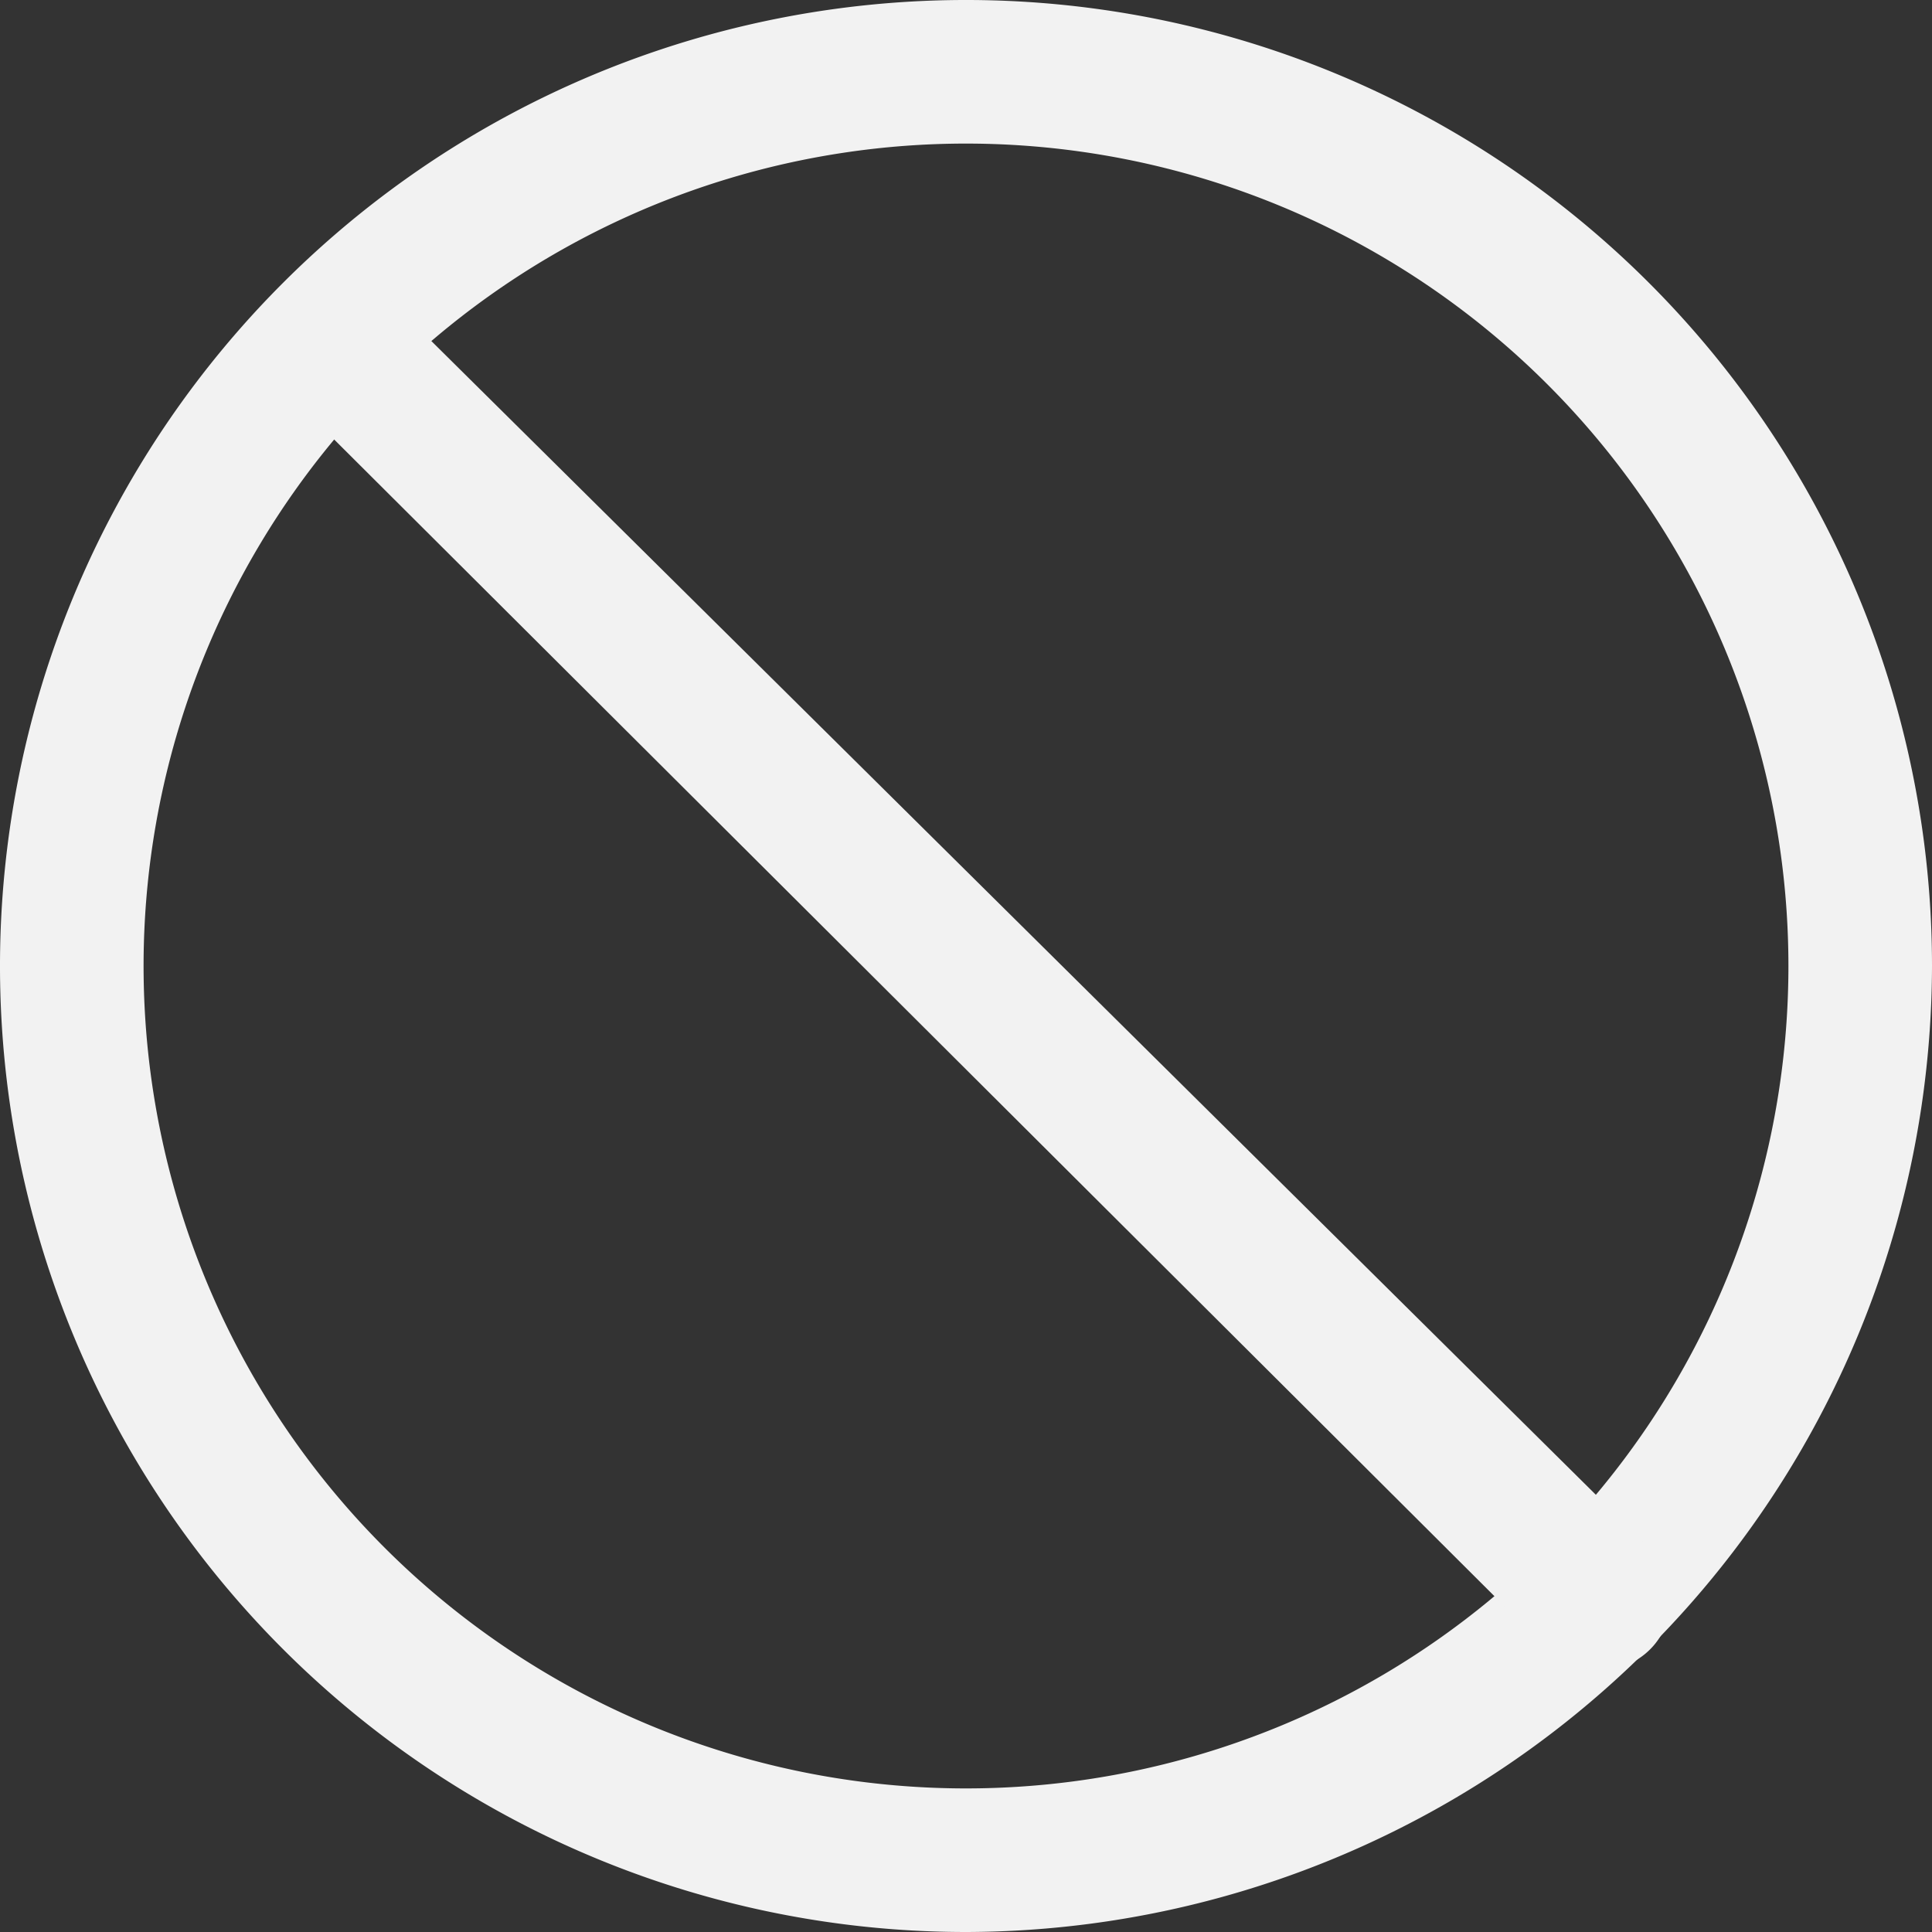 <svg xmlns="http://www.w3.org/2000/svg" width="19.78" height="19.78" viewBox="0 0 19.78 19.78">
  <rect x="0" y="0" width="19.78" height="19.78" fill="#333333" stroke="none"/>
  <g id="레이어_2" data-name="레이어 2">
    <g id="레이어_1-2" data-name="레이어 1">
      <g>
        <path d="M9.89,19.78a9.89,9.89,0,1,1,9.89-9.89A9.91,9.91,0,0,1,9.89,19.78Zm0-18.31a8.42,8.42,0,1,0,8.42,8.42A8.42,8.42,0,0,0,9.89,1.47Z" fill="#f2f2f2"/>
        <path d="M16.37,17.1a.75.75,0,0,1-.52-.21L2.92,4a.74.74,0,0,1,1-1L16.89,15.85a.73.73,0,0,1-.52,1.25Z" fill="#f2f2f2"/>
      </g>
    </g>
  </g>
</svg>
